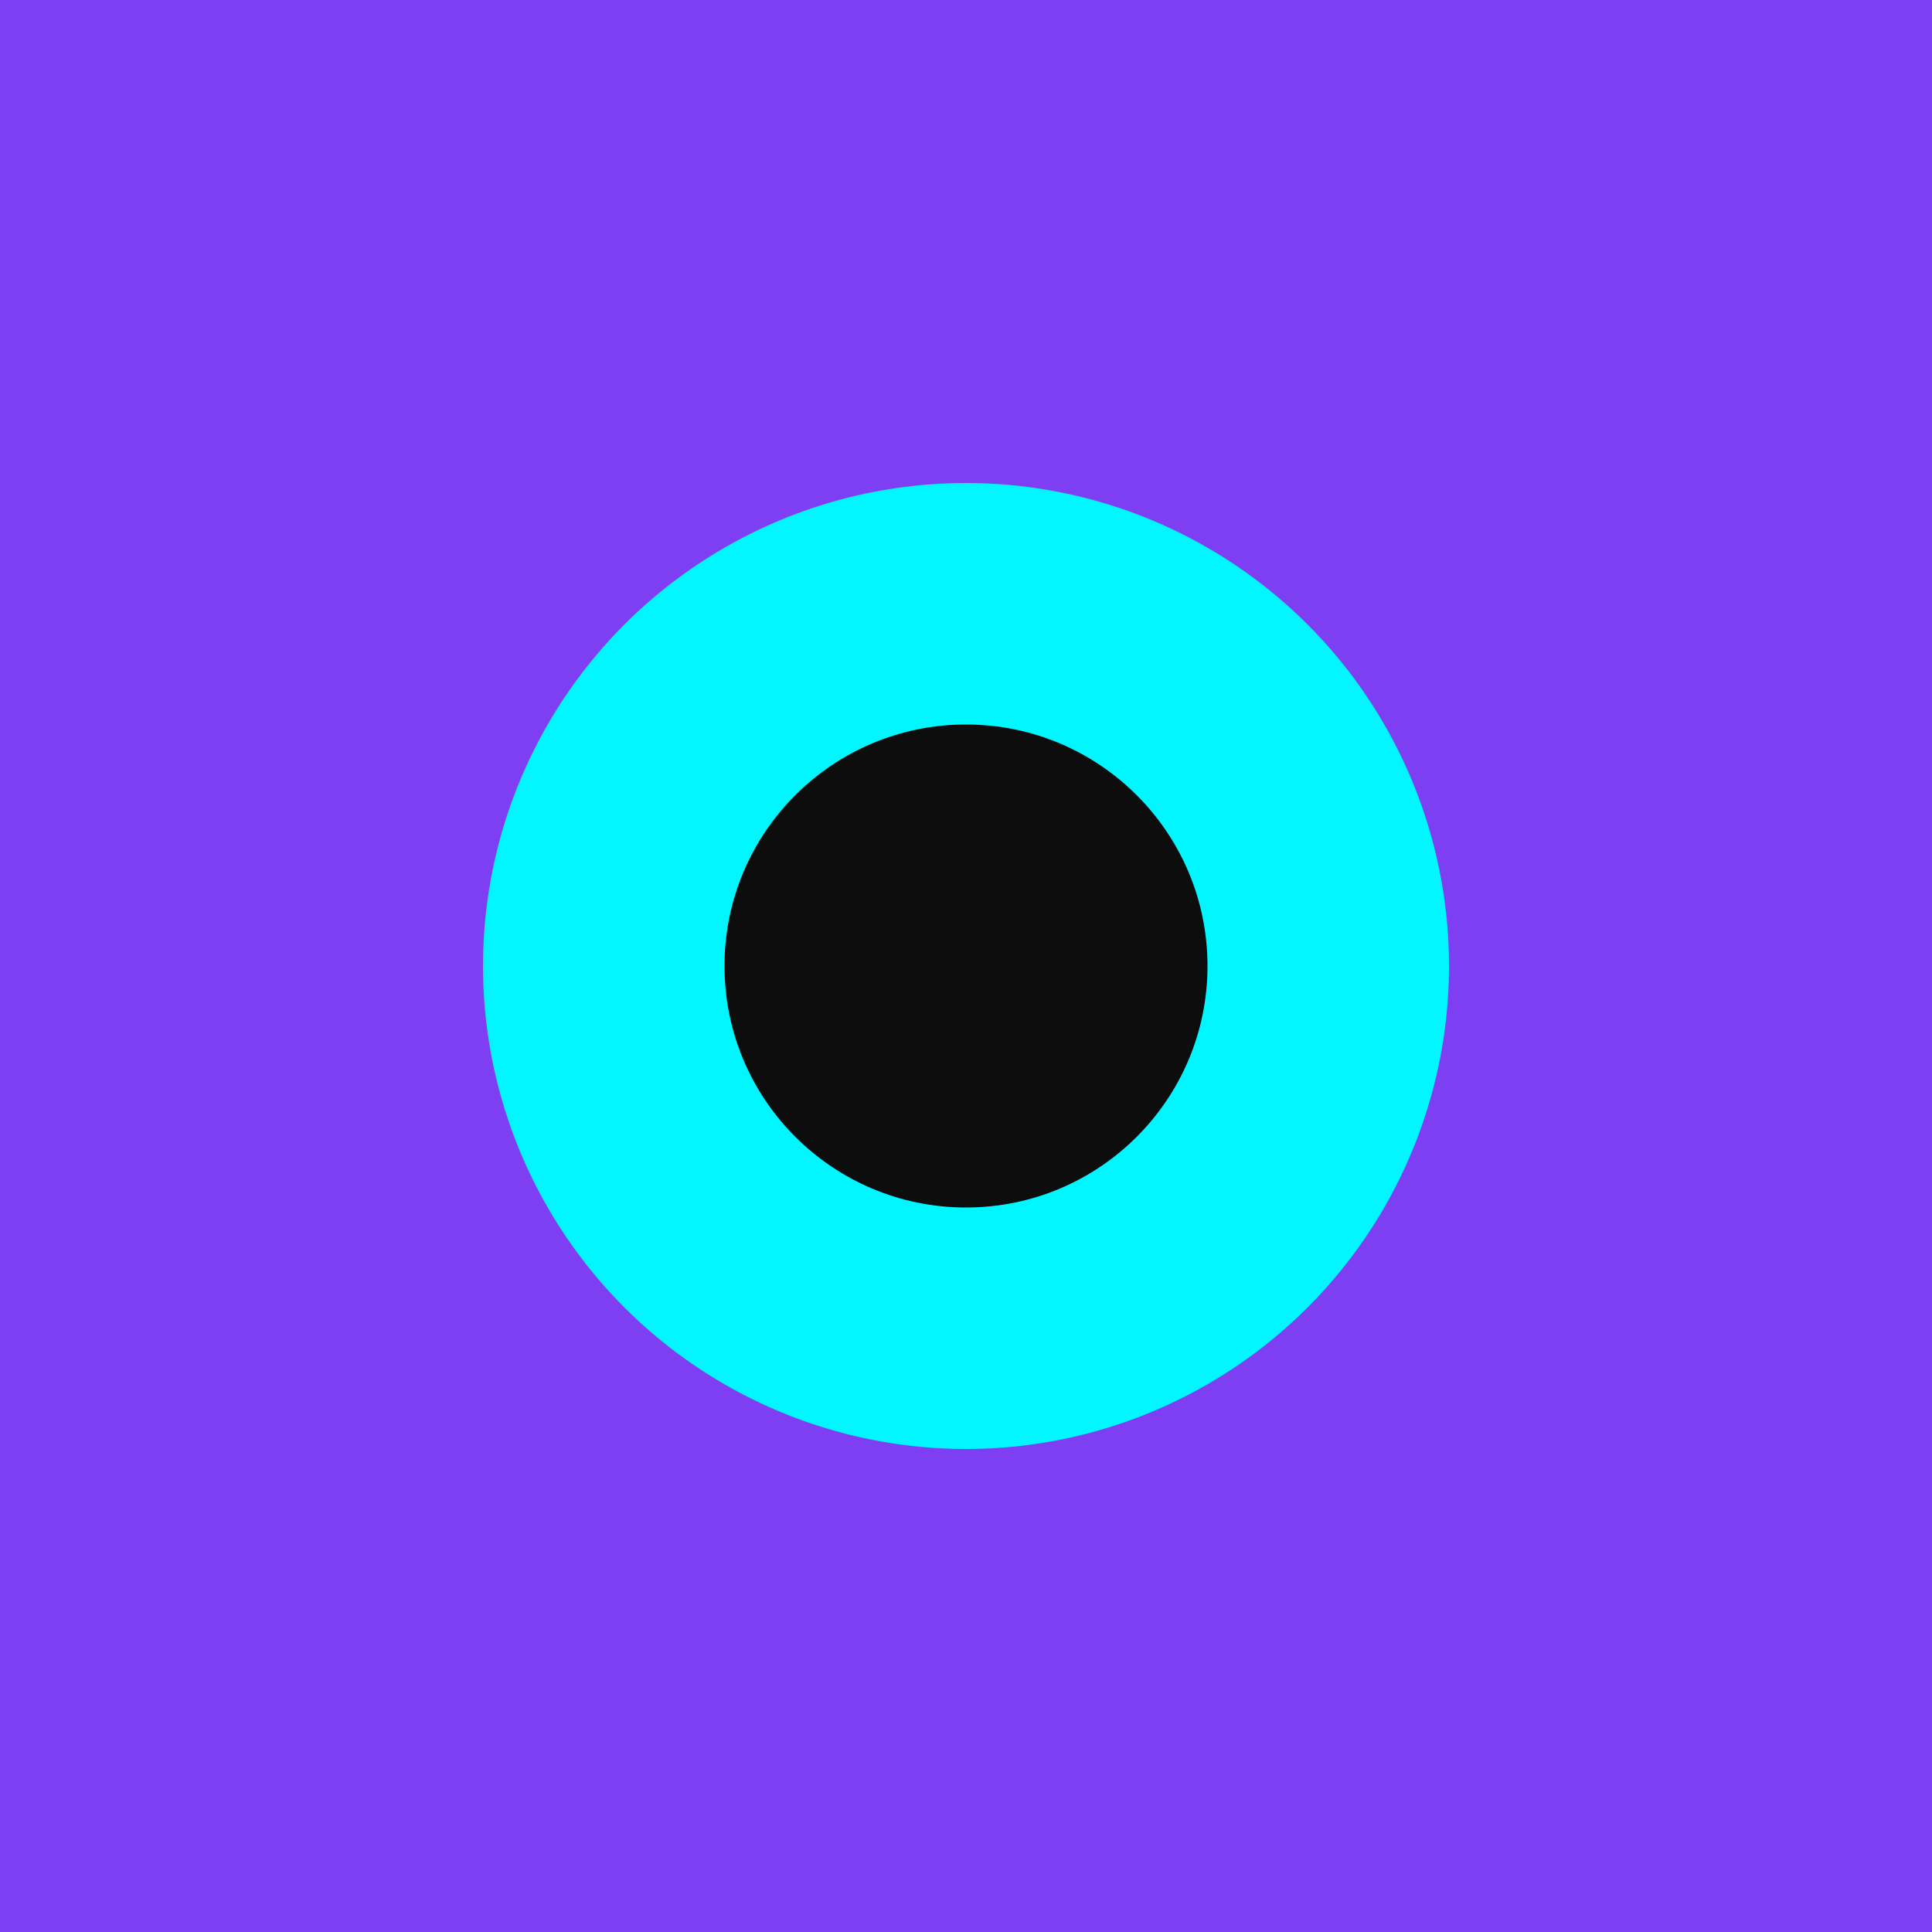<svg width="32" height="32" viewBox="0 0 32 32" fill="none" xmlns="http://www.w3.org/2000/svg">
  <rect width="32" height="32" fill="#7e3ff2"/>
  <circle cx="16" cy="16" r="8" fill="#00f7ff"/>
  <circle cx="16" cy="16" r="4" fill="#0d0d0d"/>
</svg>